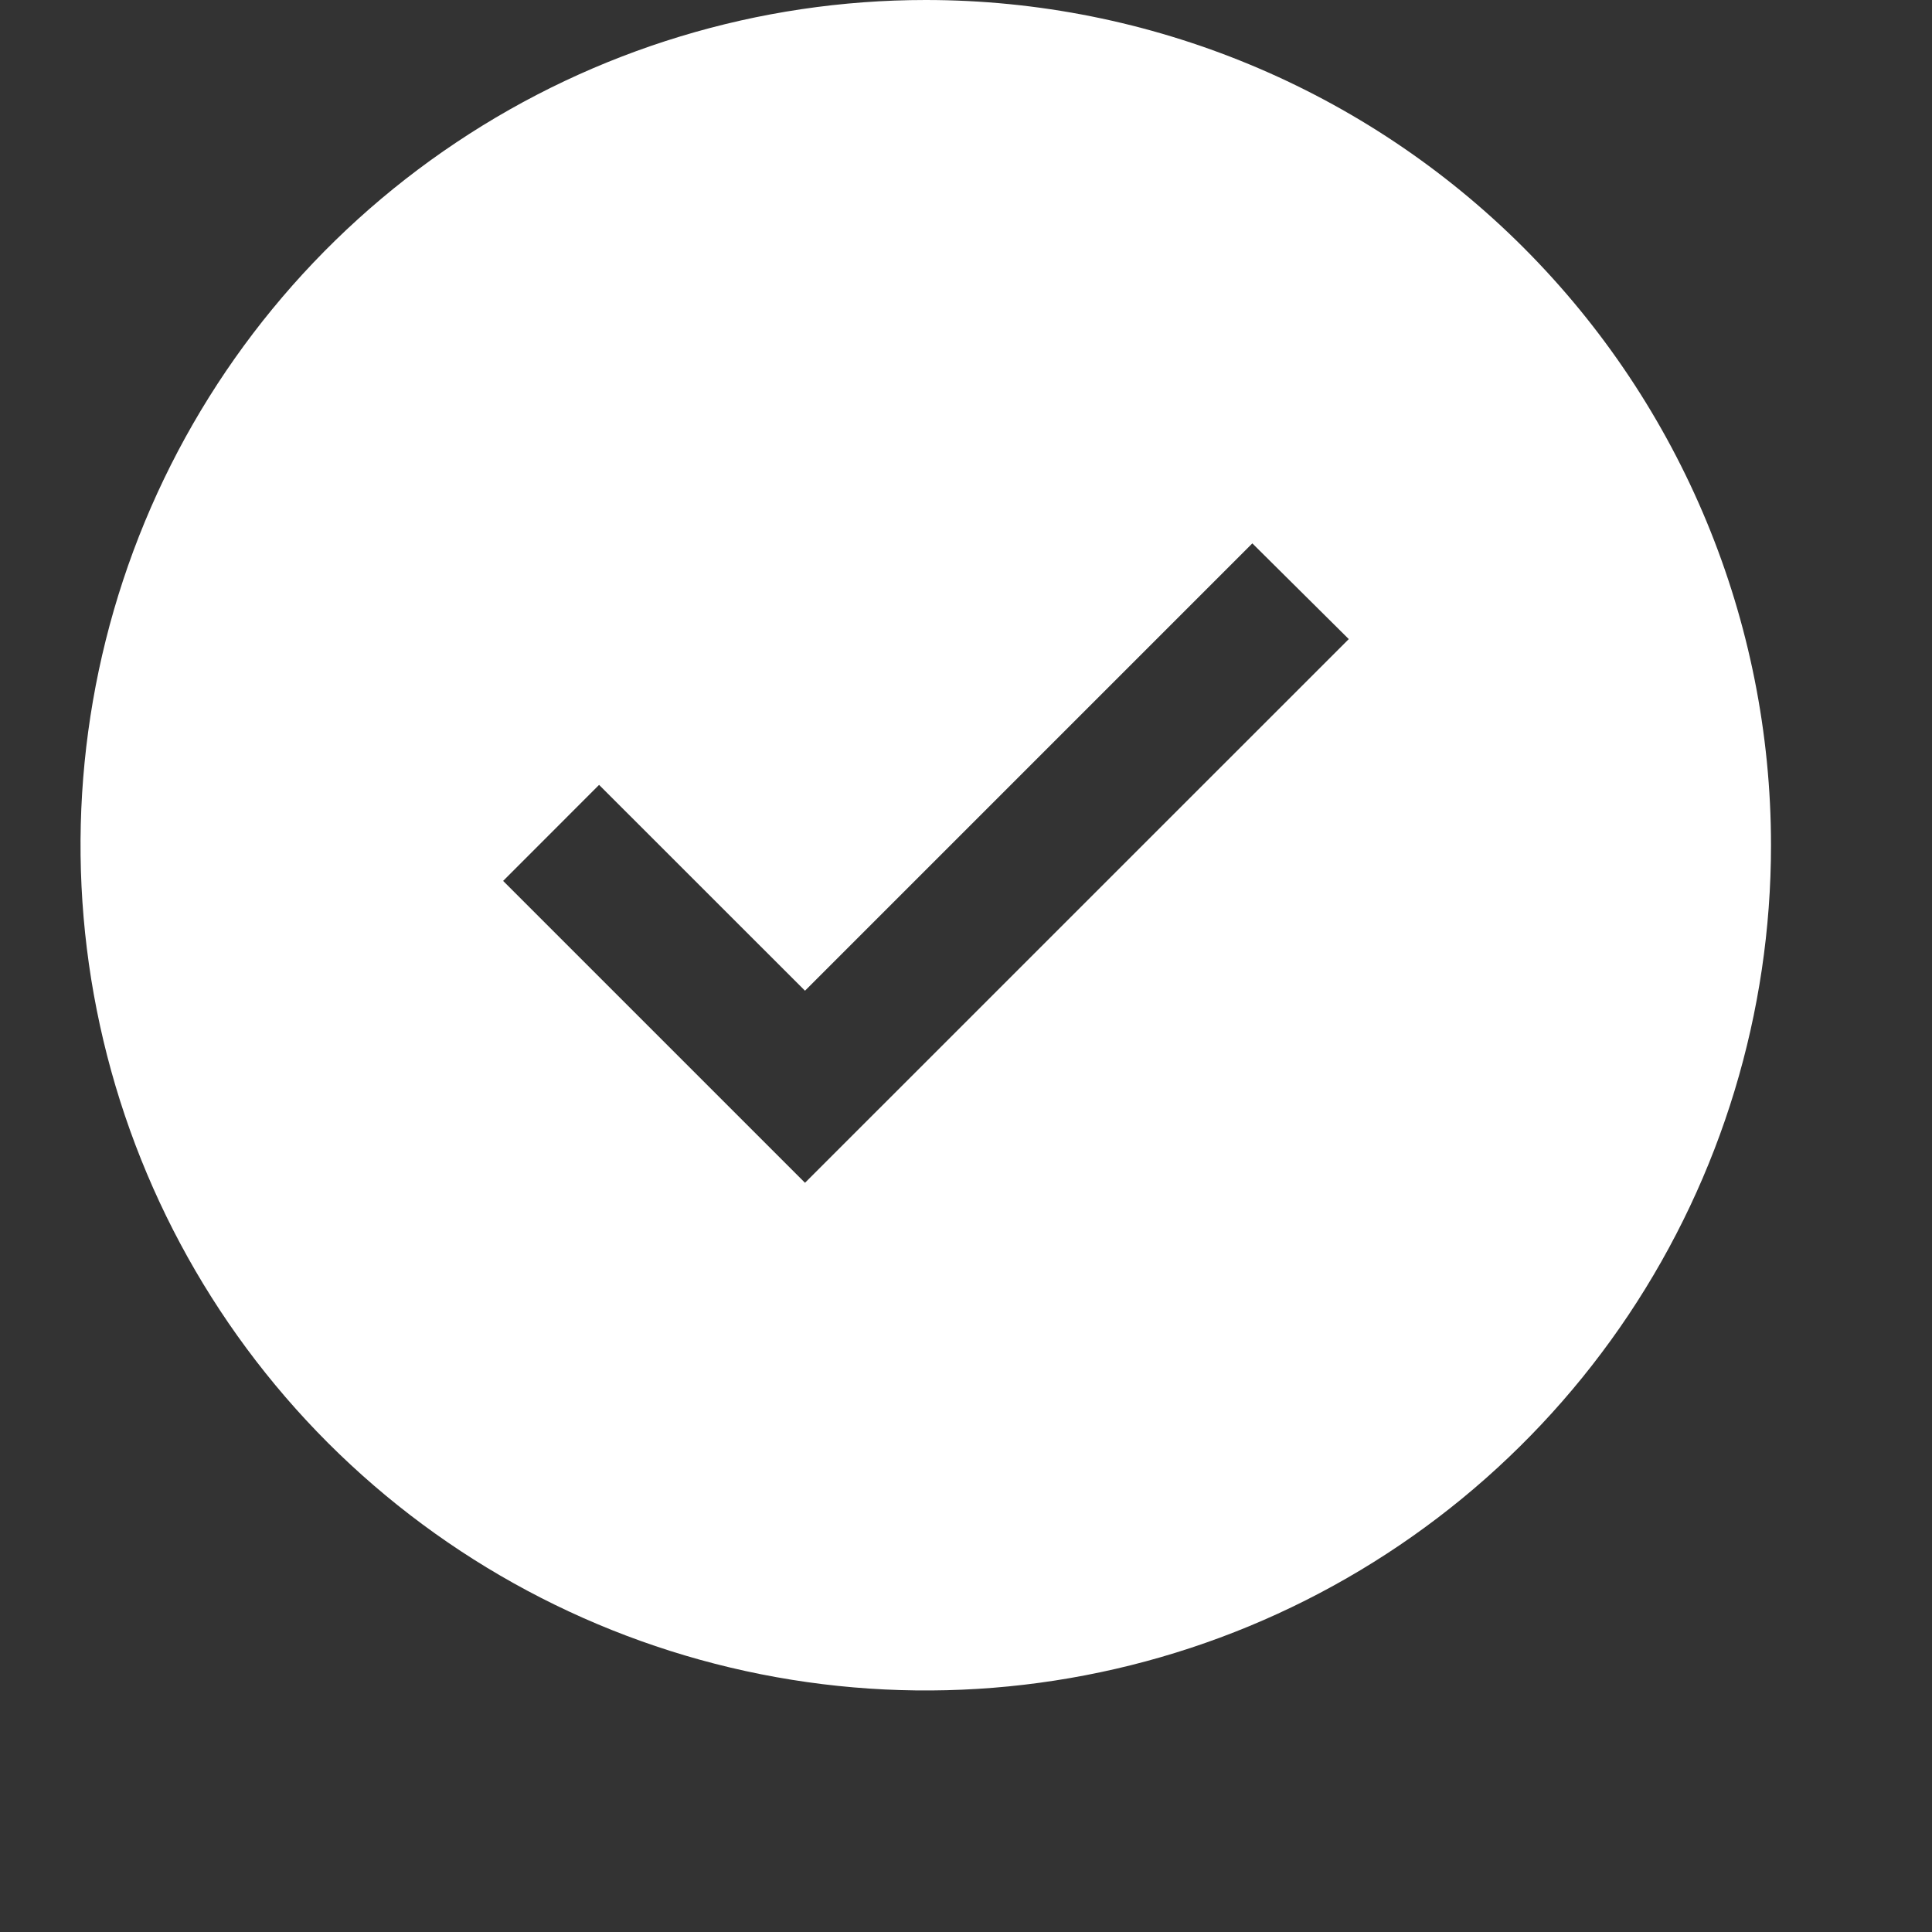 <svg width="24" height="24" viewBox="0 0 24 24" fill="none" xmlns="http://www.w3.org/2000/svg">
<rect x="0" y="0" width="24" height="24" fill="#333333" stroke="none"/>
<path d="M11.5 0C9.423 0 7.393 0.616 5.667 1.77C3.94 2.923 2.594 4.563 1.799 6.482C1.005 8.4 0.797 10.512 1.202 12.548C1.607 14.585 2.607 16.456 4.075 17.925C5.544 19.393 7.415 20.393 9.452 20.798C11.488 21.203 13.6 20.995 15.518 20.201C17.437 19.406 19.077 18.06 20.23 16.334C21.384 14.607 22 12.577 22 10.5C22 7.715 20.894 5.045 18.925 3.075C16.956 1.106 14.285 0 11.5 0ZM10 14.693L6.25 10.943L7.442 9.75L10 12.307L15.557 6.75L16.755 7.939L10 14.693Z" fill="white"/>
</svg>

